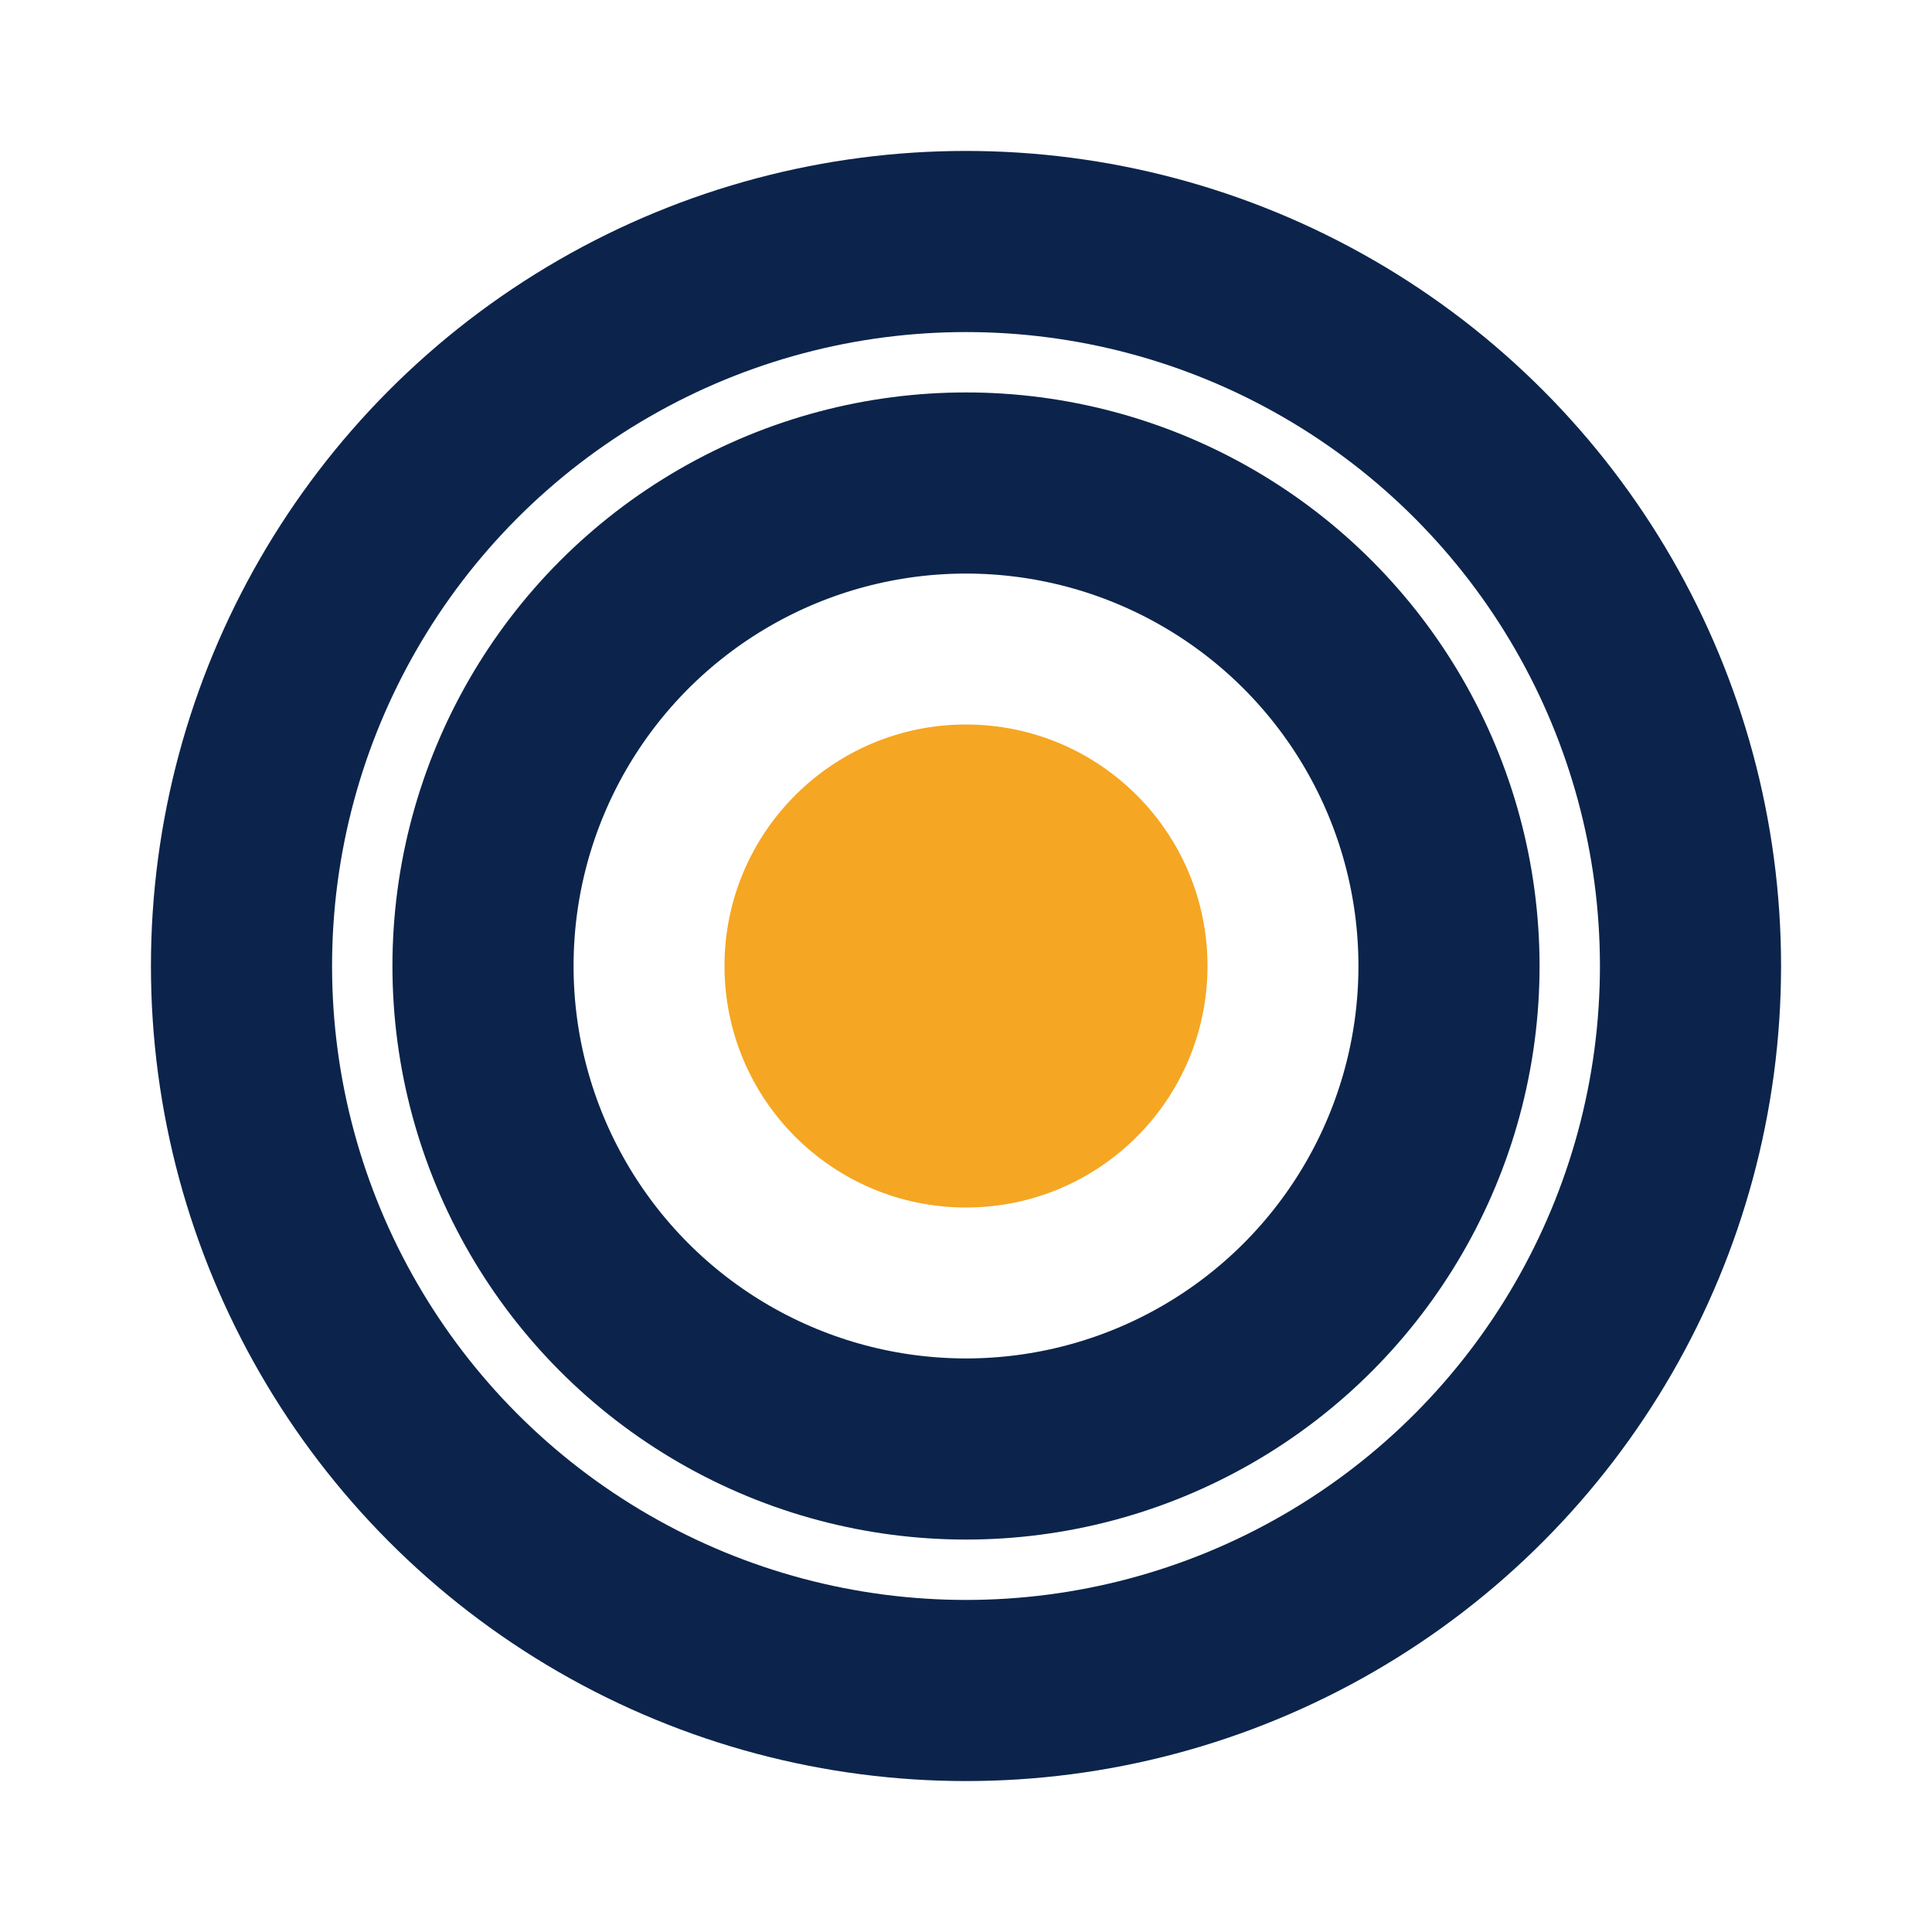 <svg viewBox="0 0 64 64" xmlns="http://www.w3.org/2000/svg" aria-labelledby="title-rings" role="img">
  <title id="title-rings">Powerpick Probability Rings icon</title>
  <!-- outer rings -->
  <circle cx="32" cy="32" r="24" fill="none" stroke="#0C244B" stroke-width="6"/>
  <circle cx="32" cy="32" r="16" fill="none" stroke="#0C244B" stroke-width="6"/>
  <!-- highlighted inner target -->
  <circle cx="32" cy="32" r="8" fill="#F5A623"/>
</svg>